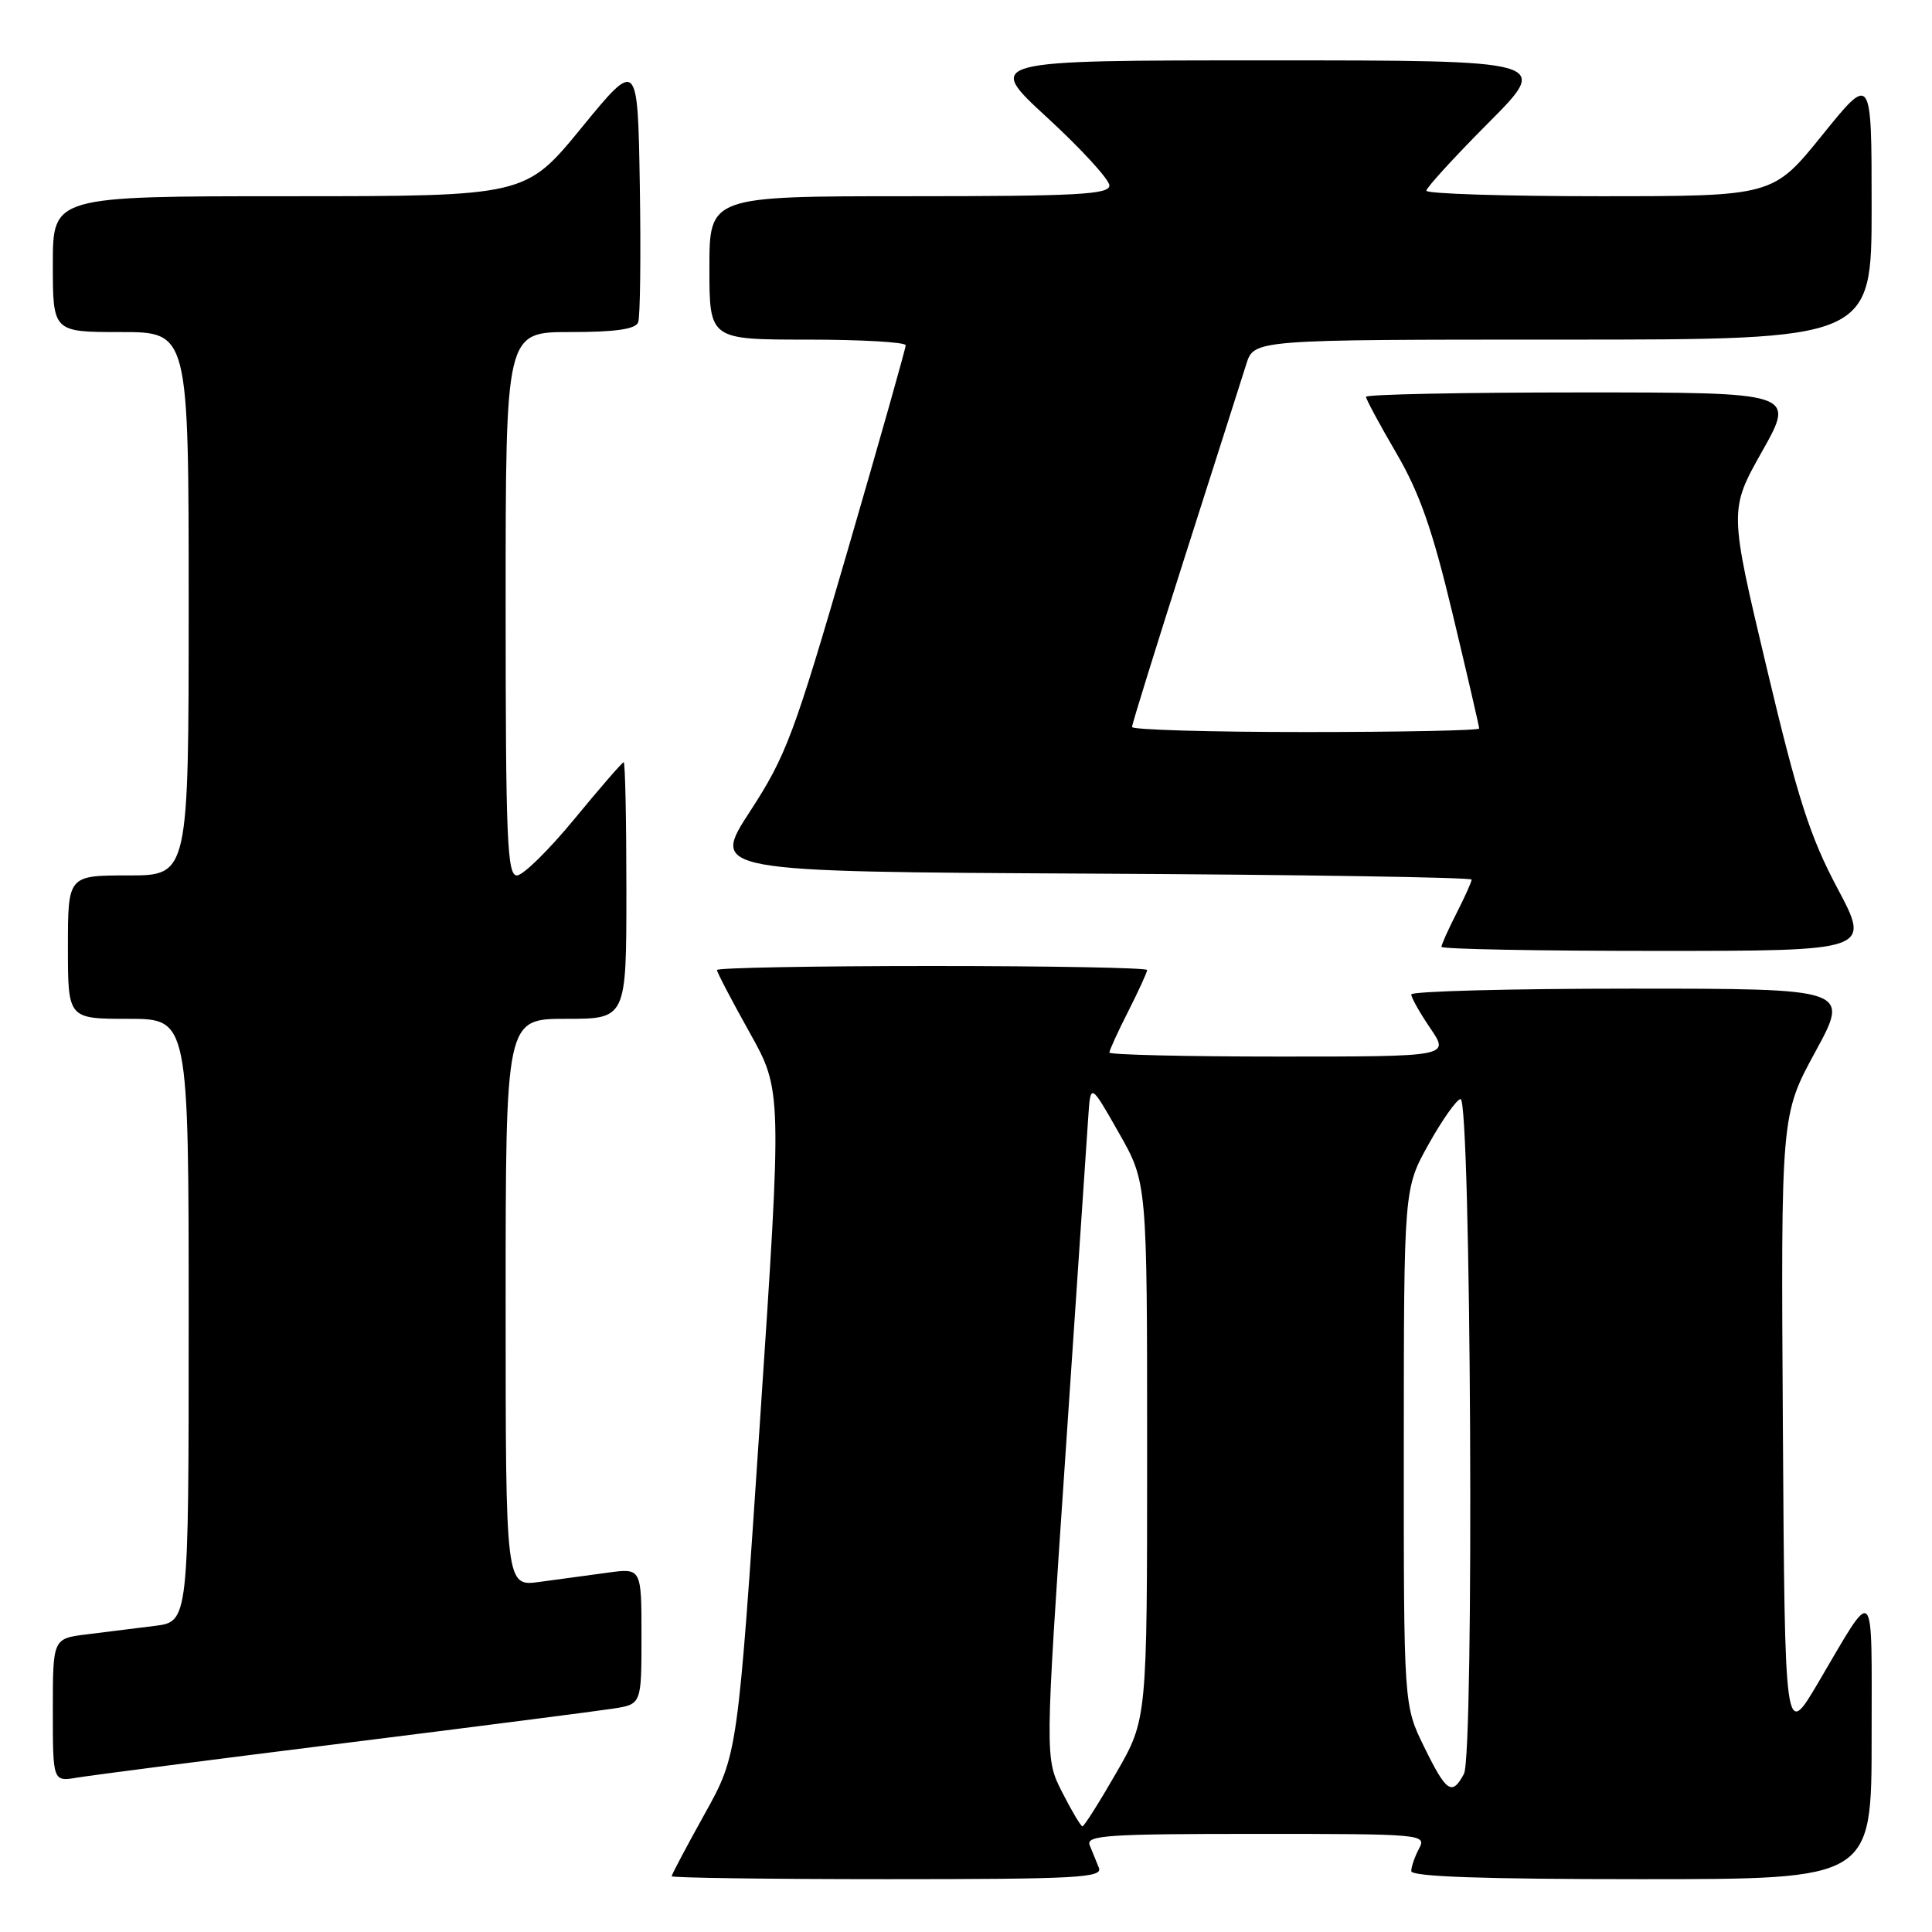 <?xml version="1.0" encoding="UTF-8" standalone="no"?>
<!DOCTYPE svg PUBLIC "-//W3C//DTD SVG 1.1//EN" "http://www.w3.org/Graphics/SVG/1.1/DTD/svg11.dtd" >
<svg xmlns="http://www.w3.org/2000/svg" xmlns:xlink="http://www.w3.org/1999/xlink" version="1.1" viewBox="0 0 256 256">
 <g >
 <path fill="currentColor"
d=" M 145.61 247.50 C 145.27 246.68 144.73 245.32 144.39 244.50 C 143.86 243.19 146.70 243.00 166.43 243.00 C 188.50 243.00 189.04 243.05 188.04 244.93 C 187.47 246.00 187.00 247.35 187.00 247.93 C 187.00 248.67 196.58 249.00 217.50 249.00 C 248.00 249.00 248.00 249.00 248.00 230.28 C 248.00 209.32 248.59 209.94 240.91 222.98 C 236.50 230.46 236.50 230.46 236.24 189.10 C 235.98 147.74 235.98 147.74 240.54 139.37 C 245.10 131.00 245.10 131.00 216.05 131.00 C 200.07 131.00 187.00 131.35 187.00 131.77 C 187.00 132.19 188.14 134.22 189.54 136.27 C 192.07 140.00 192.07 140.00 169.54 140.00 C 157.14 140.00 147.00 139.76 147.00 139.47 C 147.00 139.17 148.12 136.71 149.50 134.00 C 150.87 131.29 152.00 128.83 152.00 128.53 C 152.00 128.24 139.18 128.00 123.50 128.00 C 107.82 128.00 95.00 128.24 95.00 128.53 C 95.00 128.83 96.94 132.54 99.31 136.78 C 103.63 144.50 103.63 144.50 100.69 188.50 C 97.75 232.50 97.75 232.50 93.37 240.36 C 90.97 244.68 89.00 248.39 89.00 248.61 C 89.00 248.82 101.87 249.00 117.61 249.00 C 142.64 249.00 146.14 248.81 145.61 247.50 Z  M 45.50 230.99 C 63.10 228.79 79.19 226.72 81.25 226.40 C 85.00 225.82 85.00 225.82 85.00 216.80 C 85.00 207.77 85.00 207.77 80.50 208.39 C 78.03 208.72 73.97 209.28 71.50 209.61 C 67.00 210.23 67.00 210.23 67.00 172.61 C 67.00 135.00 67.00 135.00 75.00 135.00 C 83.00 135.00 83.00 135.00 83.00 118.00 C 83.00 108.65 82.84 101.00 82.64 101.00 C 82.45 101.00 79.52 104.38 76.13 108.50 C 72.74 112.62 69.31 116.00 68.49 116.00 C 67.20 116.00 67.00 111.20 67.00 80.00 C 67.00 44.00 67.00 44.00 75.53 44.00 C 81.56 44.00 84.21 43.62 84.56 42.71 C 84.83 42.01 84.93 33.87 84.78 24.63 C 84.50 7.84 84.50 7.84 77.06 16.92 C 69.63 26.00 69.63 26.00 38.31 26.00 C 7.00 26.00 7.00 26.00 7.00 35.00 C 7.00 44.00 7.00 44.00 16.00 44.00 C 25.00 44.00 25.00 44.00 25.00 80.00 C 25.00 116.00 25.00 116.00 17.00 116.00 C 9.00 116.00 9.00 116.00 9.00 125.50 C 9.00 135.00 9.00 135.00 17.00 135.00 C 25.00 135.00 25.00 135.00 25.00 174.94 C 25.00 214.88 25.00 214.88 20.50 215.44 C 18.02 215.75 13.98 216.25 11.50 216.56 C 7.00 217.12 7.00 217.12 7.00 226.61 C 7.00 236.09 7.00 236.09 10.25 235.54 C 12.04 235.24 27.90 233.19 45.50 230.99 Z  M 243.48 117.72 C 239.83 110.86 238.22 105.86 234.10 88.51 C 229.12 67.57 229.12 67.57 233.50 59.79 C 237.88 52.00 237.88 52.00 209.44 52.00 C 193.80 52.00 181.00 52.26 181.00 52.58 C 181.00 52.89 182.80 56.24 185.01 60.02 C 188.11 65.33 189.81 70.17 192.51 81.47 C 194.43 89.49 196.00 96.27 196.00 96.53 C 196.00 96.79 185.65 97.00 173.00 97.00 C 160.35 97.00 150.00 96.70 150.00 96.33 C 150.00 95.95 153.18 85.72 157.06 73.58 C 160.94 61.43 164.58 50.04 165.14 48.25 C 166.16 45.00 166.16 45.00 207.08 45.00 C 248.00 45.00 248.00 45.00 248.00 27.40 C 248.00 9.80 248.00 9.80 241.46 17.90 C 234.92 26.00 234.92 26.00 211.96 26.00 C 199.33 26.00 189.00 25.67 189.00 25.27 C 189.00 24.87 192.70 20.82 197.23 16.27 C 205.46 8.00 205.46 8.00 167.99 8.00 C 130.52 8.00 130.52 8.00 138.76 15.58 C 143.29 19.75 147.00 23.80 147.00 24.58 C 147.00 25.77 142.72 26.00 120.50 26.00 C 94.00 26.00 94.00 26.00 94.00 35.50 C 94.00 45.00 94.00 45.00 107.00 45.00 C 114.15 45.00 120.00 45.34 120.01 45.75 C 120.01 46.16 116.54 58.42 112.30 73.00 C 105.22 97.34 104.17 100.15 99.39 107.50 C 94.18 115.50 94.18 115.50 144.59 115.76 C 172.32 115.90 195.00 116.26 195.00 116.55 C 195.00 116.84 194.10 118.84 193.00 121.00 C 191.90 123.16 191.00 125.16 191.00 125.46 C 191.00 125.76 203.80 126.00 219.44 126.00 C 247.88 126.00 247.88 126.00 243.48 117.72 Z  M 140.75 237.49 C 138.45 232.98 138.45 232.98 141.18 192.74 C 142.68 170.61 144.04 150.47 144.20 148.00 C 144.50 143.50 144.50 143.50 148.25 150.10 C 152.00 156.69 152.00 156.69 152.00 192.26 C 152.00 227.82 152.00 227.82 147.91 234.91 C 145.67 238.81 143.65 242.00 143.43 242.00 C 143.22 242.00 142.01 239.97 140.75 237.49 Z  M 188.71 231.48 C 186.00 225.96 186.00 225.96 186.01 191.73 C 186.02 157.50 186.02 157.50 189.29 151.63 C 191.09 148.40 193.00 145.70 193.53 145.63 C 194.92 145.44 195.36 232.47 193.98 235.05 C 192.40 238.00 191.66 237.50 188.71 231.48 Z "/>
</g>
</svg>